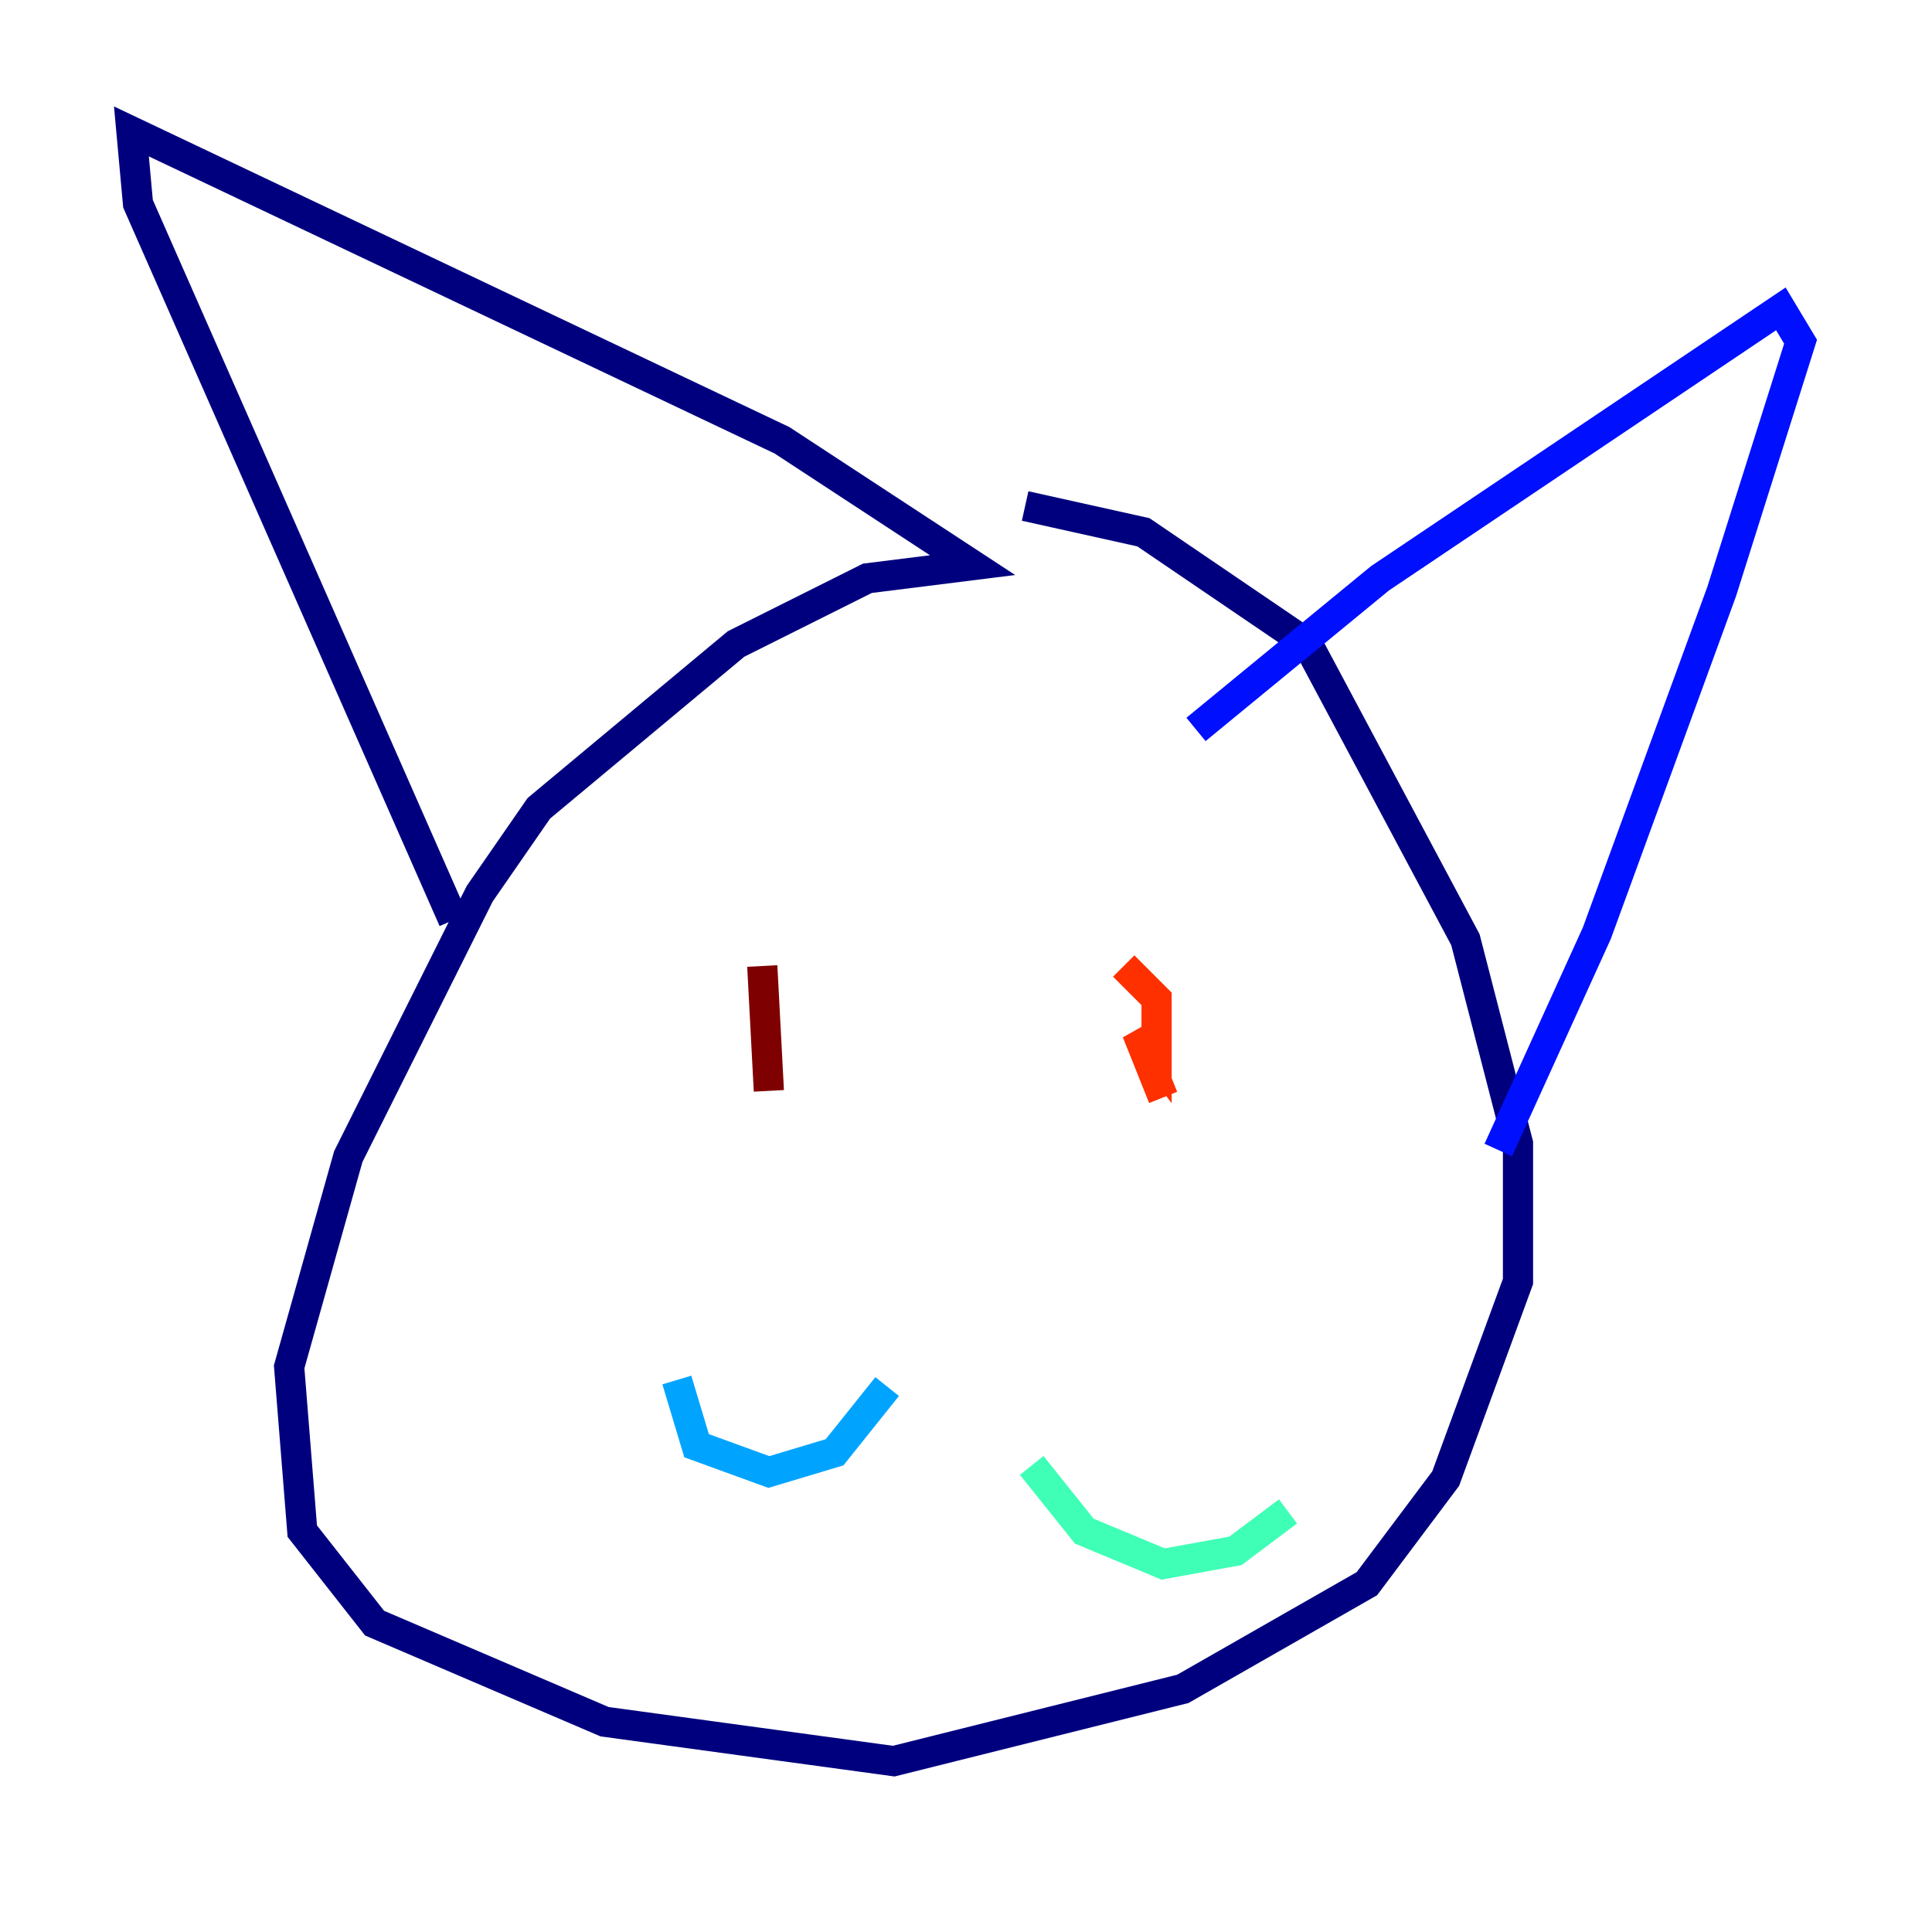 <?xml version="1.0" encoding="utf-8" ?>
<svg baseProfile="tiny" height="128" version="1.2" viewBox="0,0,128,128" width="128" xmlns="http://www.w3.org/2000/svg" xmlns:ev="http://www.w3.org/2001/xml-events" xmlns:xlink="http://www.w3.org/1999/xlink"><defs /><polyline fill="none" points="67.918,33.524 75.755,35.265 86.639,42.667 97.088,62.258 100.571,75.755 100.571,84.898 95.782,97.959 90.558,104.925 78.367,111.891 59.211,116.68 40.054,114.068 24.816,107.537 20.027,101.442 19.157,90.558 23.075,76.626 31.782,59.211 35.701,53.551 48.762,42.667 57.469,38.313 64.435,37.442 51.809,29.17 8.707,8.707 9.143,13.497 30.041,60.952" stroke="#00007f" stroke-width="2" /><polyline fill="none" points="79.238,48.327 91.429,38.313 117.986,20.463 119.293,22.64 114.068,39.184 105.796,61.823 99.265,76.191" stroke="#0010ff" stroke-width="2" /><polyline fill="none" points="58.776,91.864 55.292,96.218 50.939,97.524 46.15,95.782 44.843,91.429" stroke="#00a4ff" stroke-width="2" /><polyline fill="none" points="68.354,97.088 71.837,101.442 77.061,103.619 81.85,102.748 85.333,100.136" stroke="#3fffb7" stroke-width="2" /><polyline fill="none" points="75.32,57.905 75.32,57.905" stroke="#b7ff3f" stroke-width="2" /><polyline fill="none" points="53.551,63.129 53.551,63.129" stroke="#ffb900" stroke-width="2" /><polyline fill="none" points="74.449,64.0 76.626,66.177 76.626,70.095 75.32,68.354 77.061,72.707" stroke="#ff3000" stroke-width="2" /><polyline fill="none" points="50.503,64.0 50.939,72.272" stroke="#7f0000" stroke-width="2" /></svg>